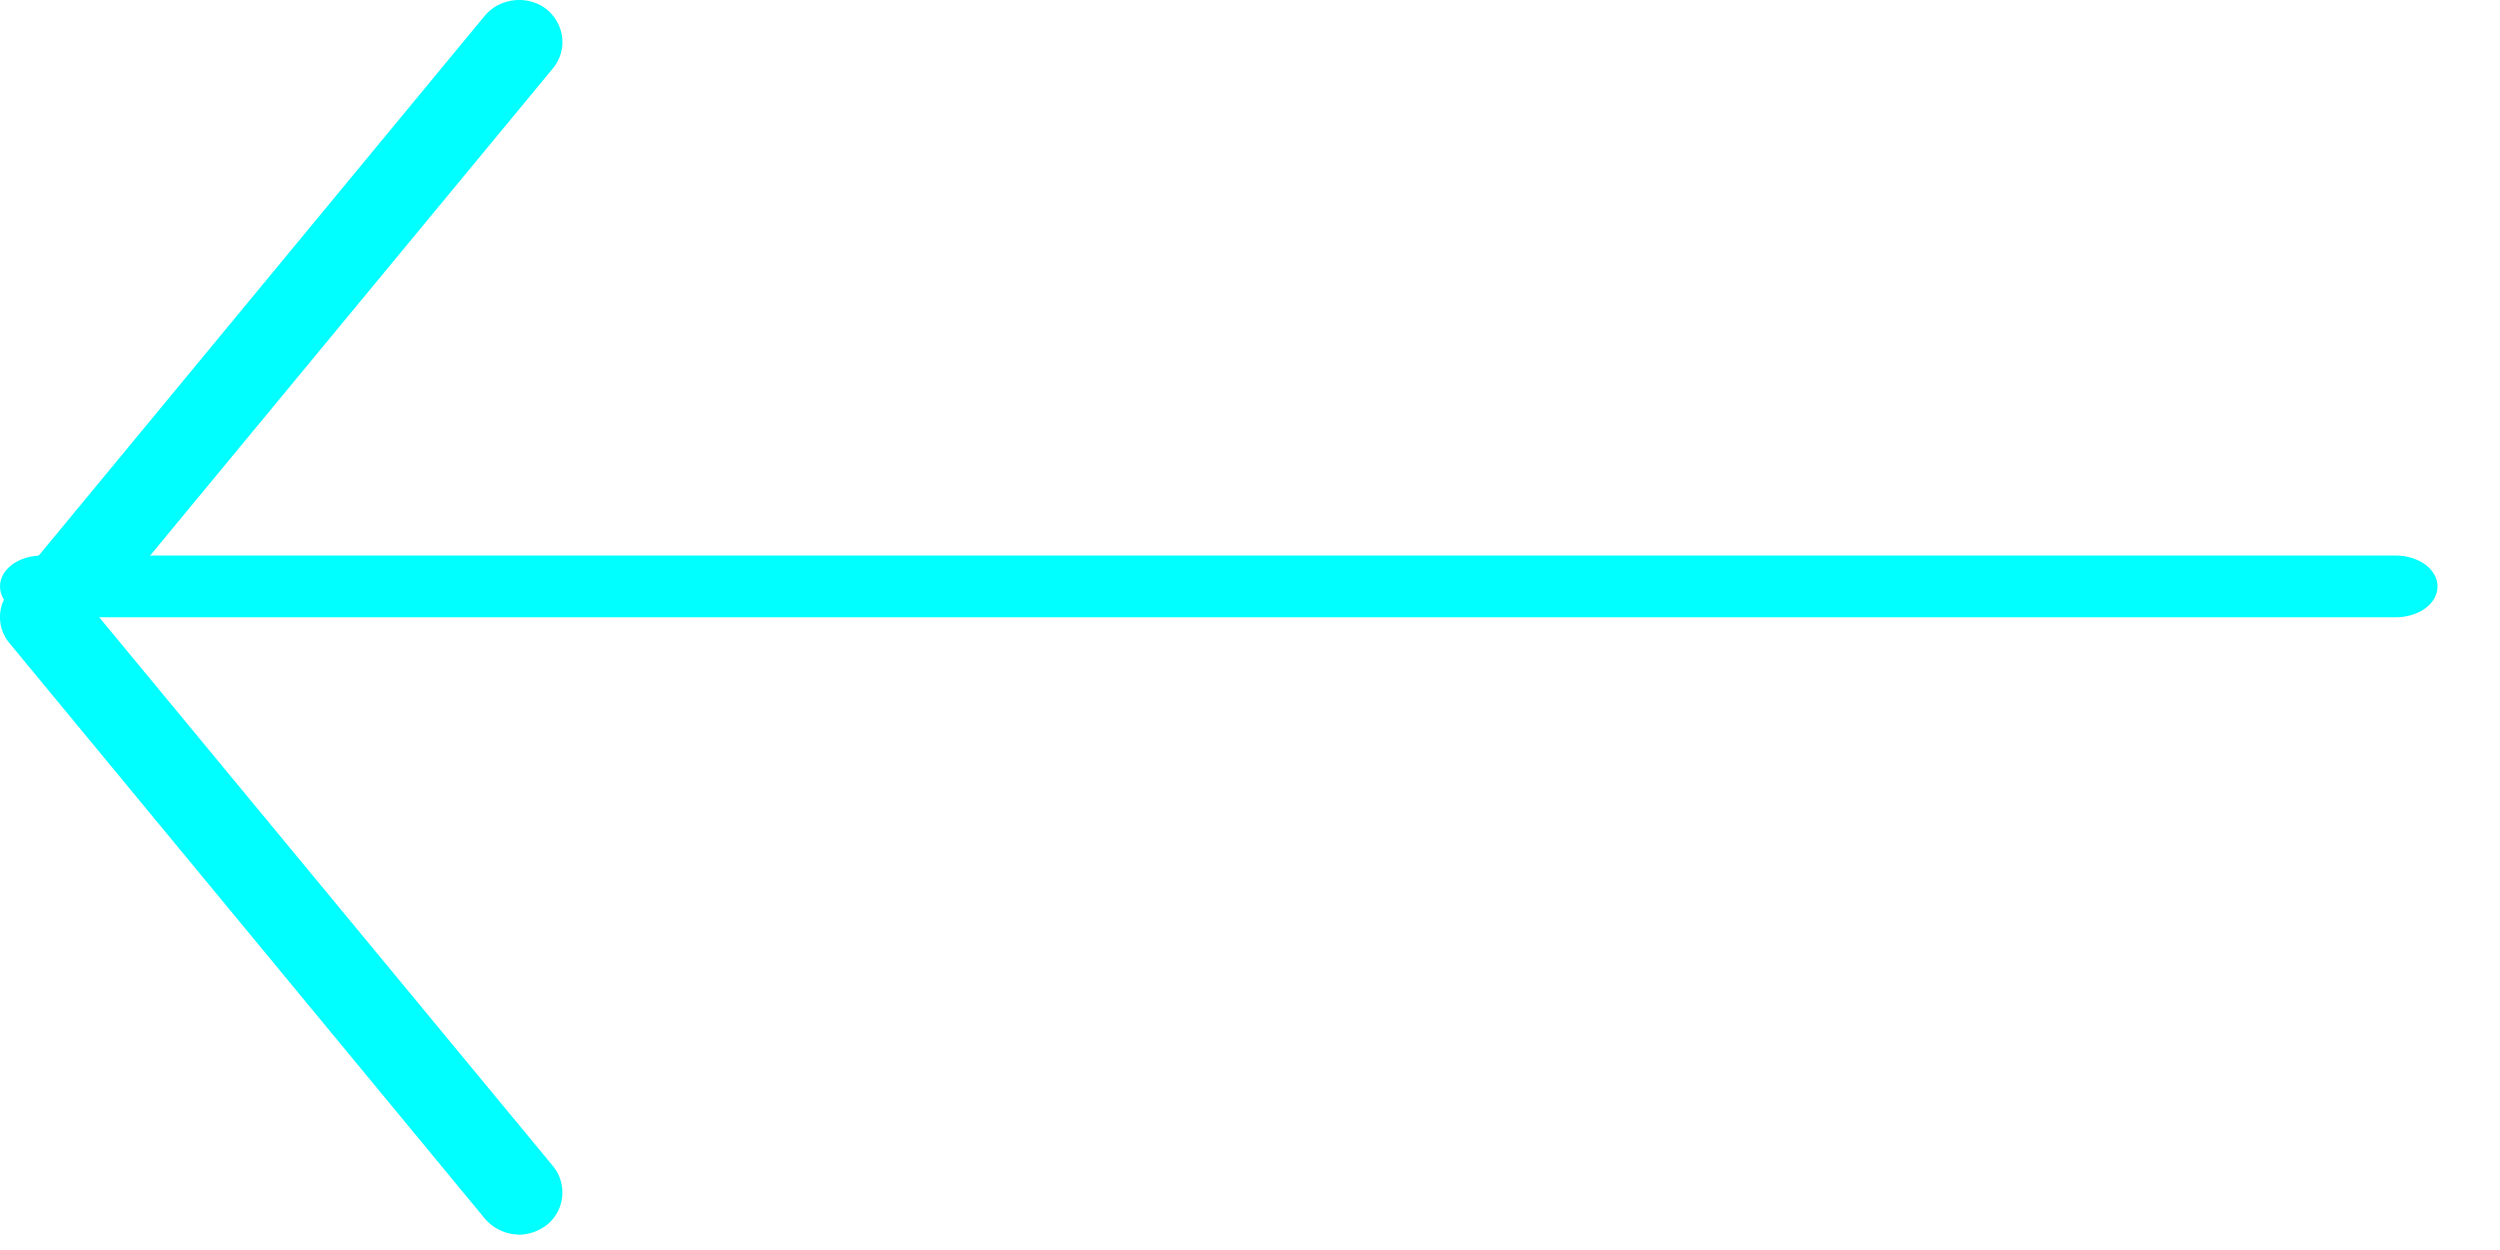 <svg xmlns="http://www.w3.org/2000/svg" width="24" height="12" viewBox="0 0 24 12">
    <g fill="#0FF" fill-rule="evenodd">
        <path d="M4.982 11.852a.437.437 0 0 1-.327-.153L.09 6.173a.389.389 0 0 1 0-.498L4.655.15c.143-.17.407-.201.587-.065.18.144.21.394.067.57L.952 5.925l4.357 5.27a.399.399 0 0 1-.067.57.45.45 0 0 1-.26.088"/>
        <path d="M22.997 5.926H.403C.181 5.926 0 5.796 0 5.63c0-.166.18-.297.403-.297h22.594c.222 0 .403.131.403.297 0 .166-.18.296-.403.296"/>
    </g>
</svg>
